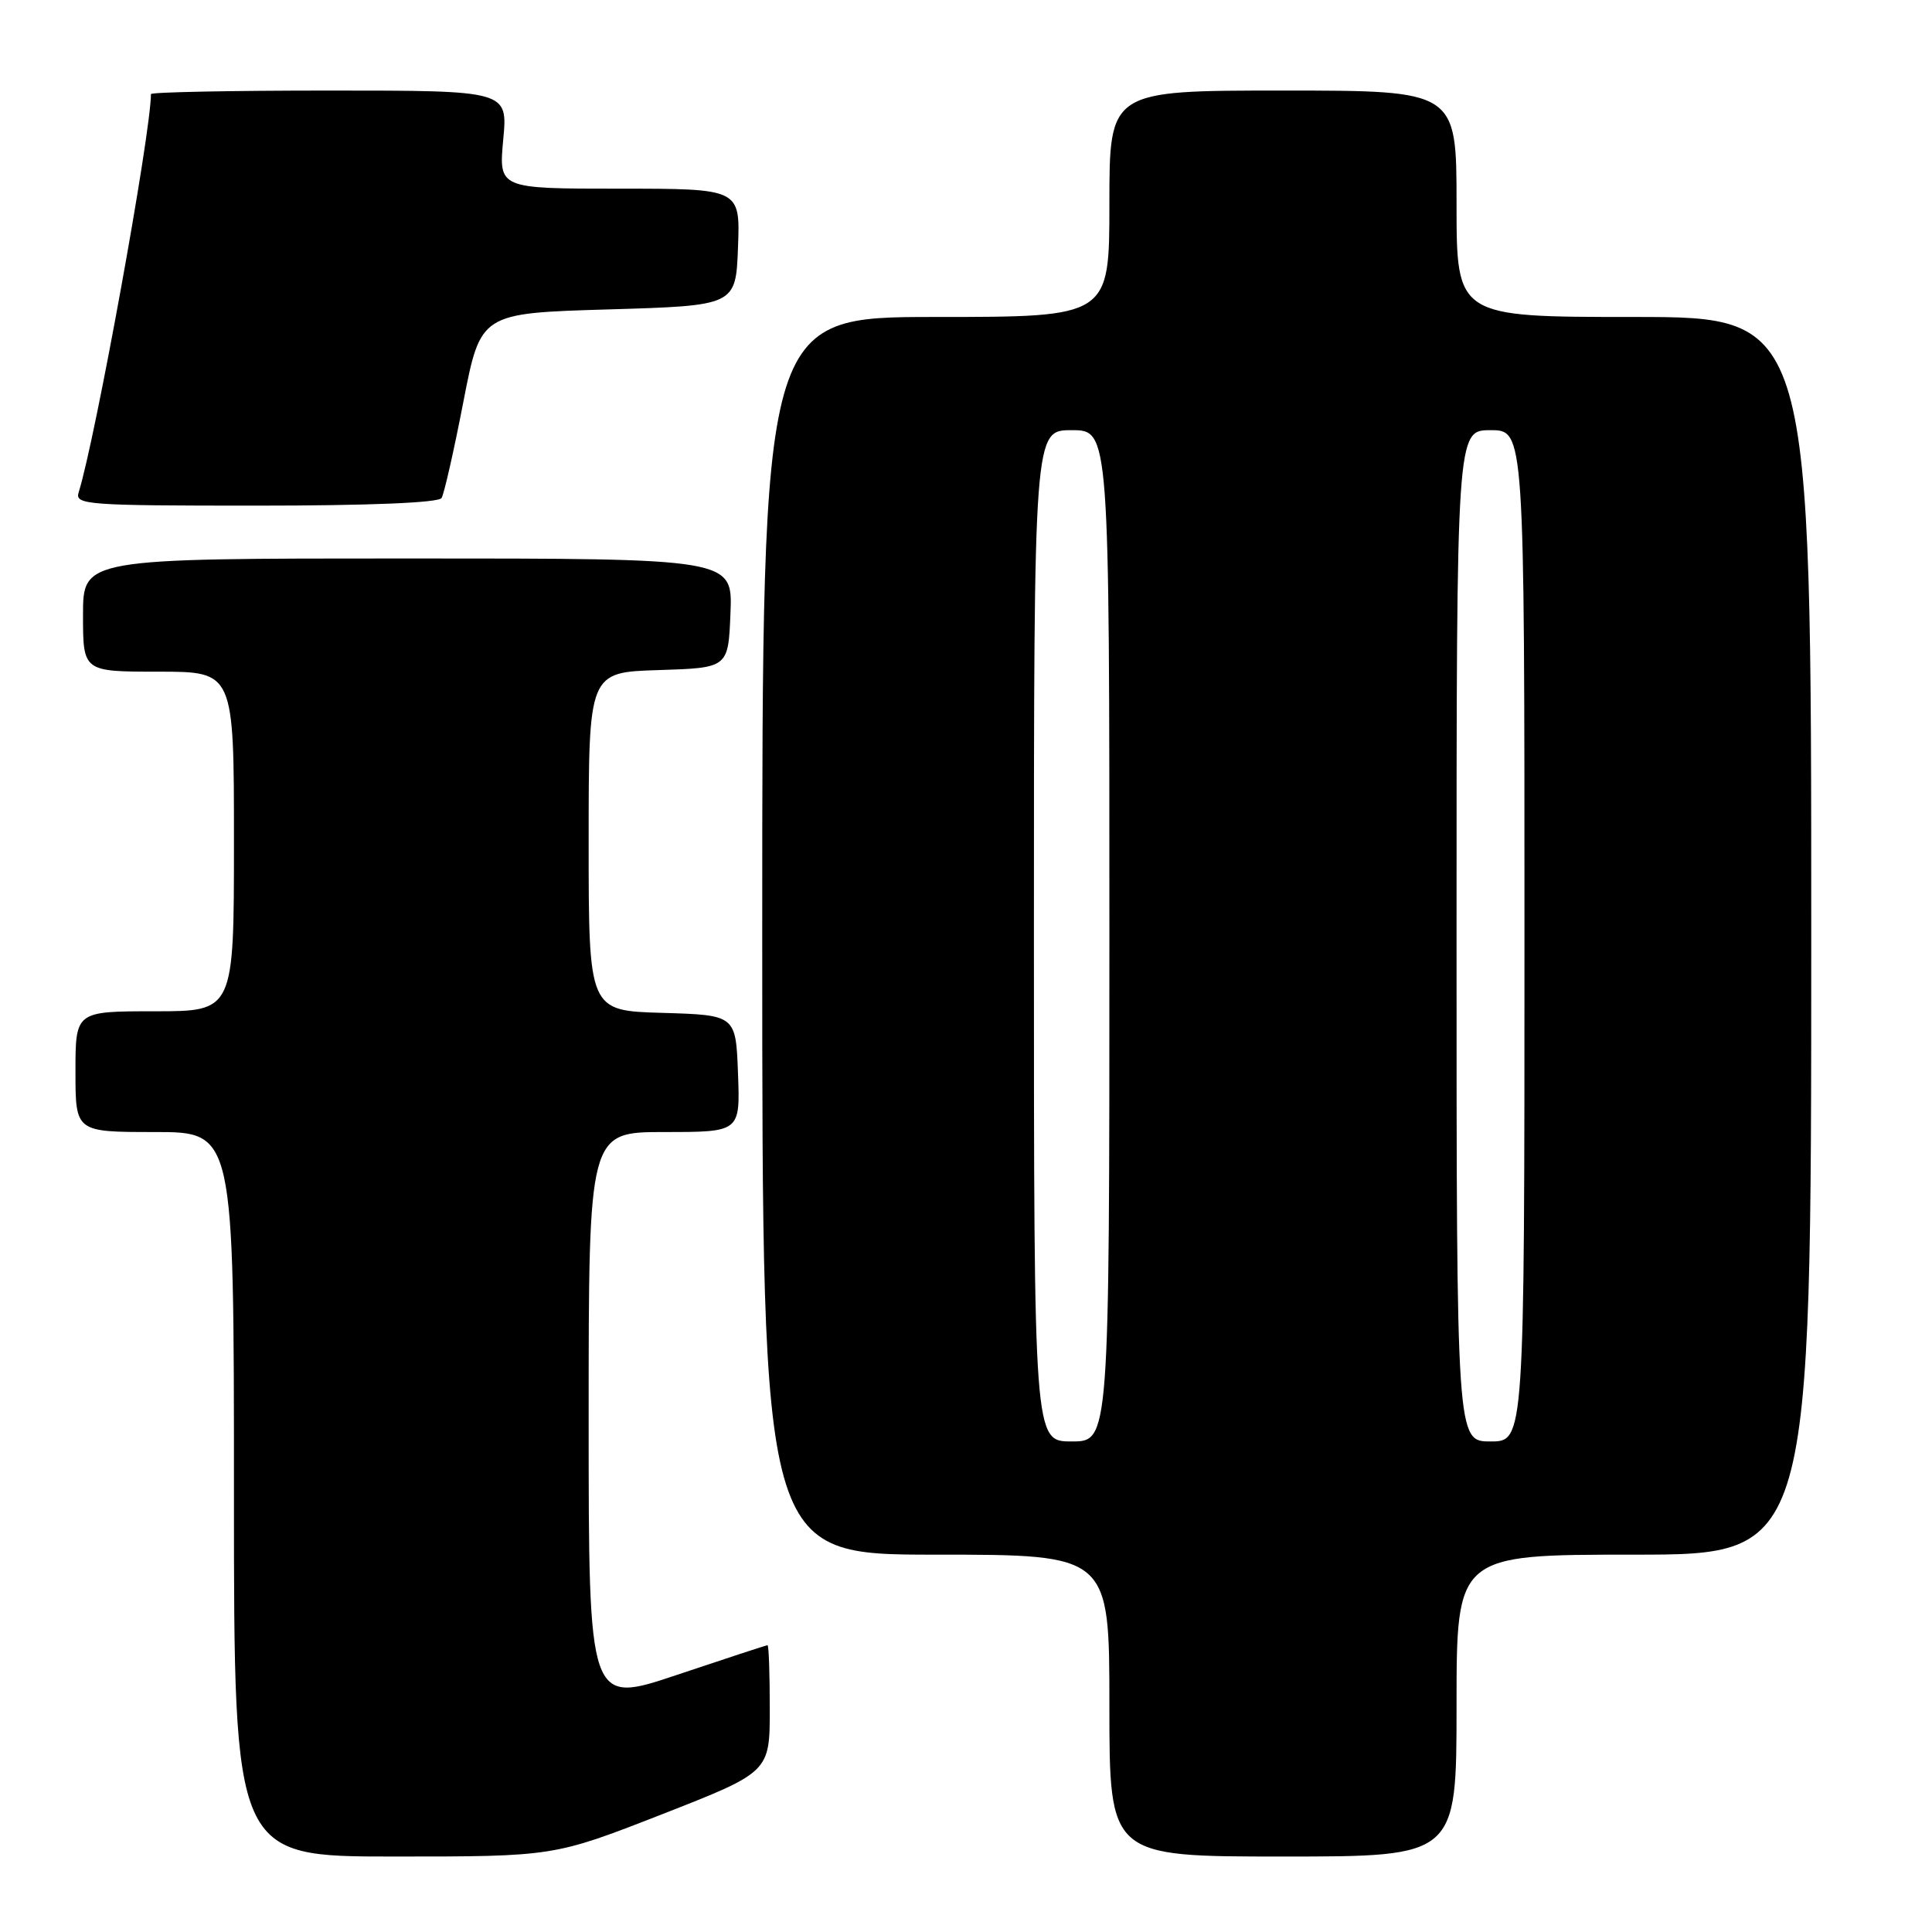 <?xml version="1.0" encoding="UTF-8" standalone="no"?>
<!DOCTYPE svg PUBLIC "-//W3C//DTD SVG 1.1//EN" "http://www.w3.org/Graphics/SVG/1.1/DTD/svg11.dtd" >
<svg xmlns="http://www.w3.org/2000/svg" xmlns:xlink="http://www.w3.org/1999/xlink" version="1.1" viewBox="0 0 256 256">
 <g >
 <path fill="currentColor"
d=" M 87.70 240.41 C 102.00 234.81 102.00 234.81 102.00 226.41 C 102.00 221.78 101.87 218.00 101.70 218.00 C 101.54 218.00 96.14 219.77 89.70 221.93 C 78.00 225.86 78.00 225.86 78.00 187.93 C 78.00 150.00 78.00 150.00 88.04 150.00 C 98.08 150.00 98.08 150.00 97.79 142.25 C 97.50 134.50 97.50 134.50 87.75 134.21 C 78.00 133.93 78.00 133.93 78.00 111.50 C 78.00 89.08 78.00 89.08 87.25 88.79 C 96.50 88.50 96.50 88.50 96.79 81.25 C 97.09 74.00 97.09 74.00 54.04 74.00 C 11.00 74.00 11.00 74.00 11.00 81.50 C 11.00 89.00 11.00 89.00 21.00 89.00 C 31.00 89.00 31.00 89.00 31.00 111.50 C 31.00 134.00 31.00 134.00 20.50 134.00 C 10.00 134.00 10.00 134.00 10.00 142.00 C 10.00 150.00 10.00 150.00 20.50 150.00 C 31.00 150.00 31.00 150.00 31.00 198.00 C 31.00 246.00 31.00 246.00 52.20 246.00 C 73.39 246.00 73.39 246.00 87.70 240.41 Z  M 193.00 226.00 C 193.00 206.00 193.00 206.00 216.50 206.00 C 240.00 206.00 240.00 206.00 240.00 124.00 C 240.00 42.00 240.00 42.00 216.50 42.00 C 193.00 42.00 193.00 42.00 193.00 27.00 C 193.00 12.00 193.00 12.00 170.00 12.00 C 147.00 12.00 147.00 12.00 147.00 27.00 C 147.00 42.00 147.00 42.00 124.00 42.00 C 101.00 42.00 101.00 42.00 101.00 124.00 C 101.00 206.00 101.00 206.00 124.00 206.00 C 147.00 206.00 147.00 206.00 147.00 226.00 C 147.00 246.00 147.00 246.00 170.00 246.00 C 193.00 246.00 193.00 246.00 193.00 226.00 Z  M 58.51 65.99 C 58.85 65.43 60.15 59.70 61.40 53.24 C 63.68 41.50 63.68 41.50 80.59 41.00 C 97.50 40.50 97.50 40.50 97.79 32.75 C 98.08 25.00 98.08 25.00 82.08 25.00 C 66.08 25.00 66.08 25.00 66.68 18.50 C 67.29 12.00 67.29 12.00 43.64 12.00 C 30.64 12.00 20.00 12.21 20.00 12.47 C 20.00 17.63 12.63 58.23 10.42 65.25 C 9.90 66.88 11.47 67.00 33.87 67.00 C 48.96 67.00 58.11 66.62 58.51 65.99 Z  M 137.00 124.00 C 137.00 57.00 137.00 57.00 142.00 57.00 C 147.00 57.00 147.00 57.00 147.00 124.00 C 147.00 191.00 147.00 191.00 142.00 191.00 C 137.00 191.00 137.00 191.00 137.00 124.00 Z  M 193.00 124.00 C 193.00 57.00 193.00 57.00 197.50 57.00 C 202.00 57.00 202.00 57.00 202.00 124.00 C 202.00 191.00 202.00 191.00 197.50 191.00 C 193.00 191.00 193.00 191.00 193.00 124.00 Z "/>
</g>
</svg>